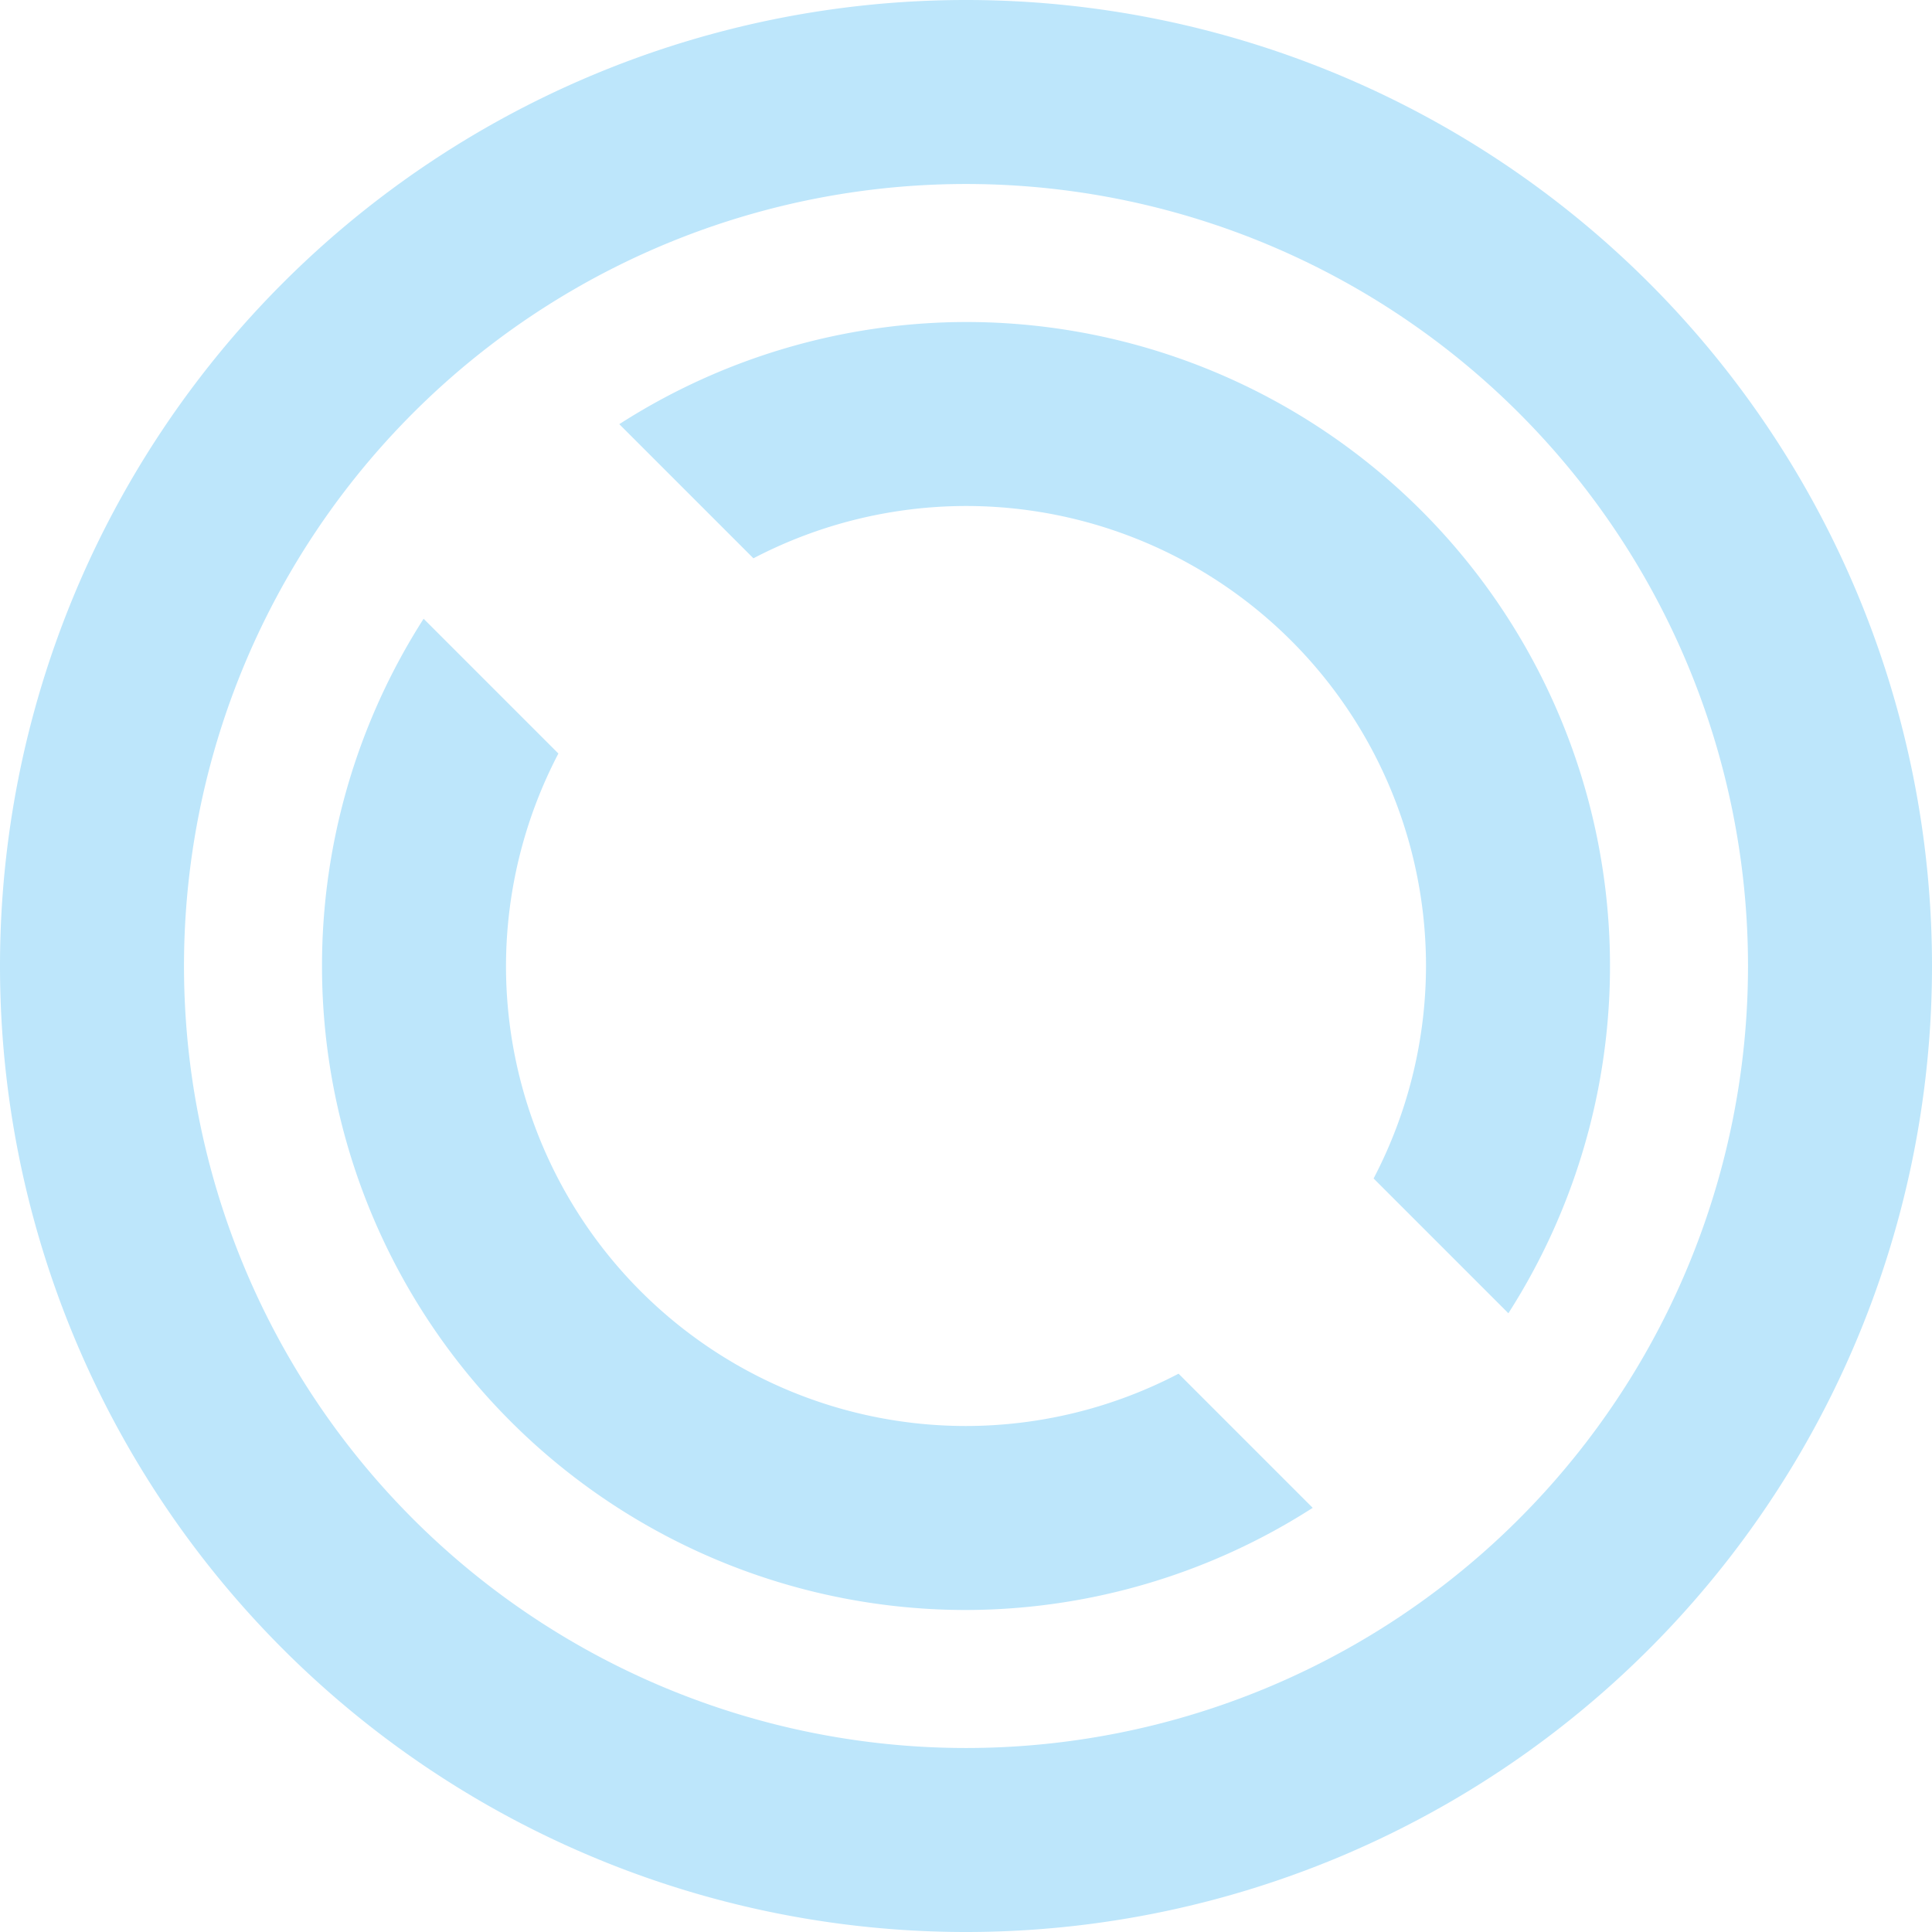 <?xml version="1.0" encoding="UTF-8" standalone="no"?>
<svg
   width="42"
   height="42"
   version="1.1"
   id="svg4"
   sodipodi:docname="gnome-session-switch.svg"
   inkscape:version="0.92.5 (2060ec1f9f, 2020-04-08)"
   xmlns:inkscape="http://www.inkscape.org/namespaces/inkscape"
   xmlns:sodipodi="http://sodipodi.sourceforge.net/DTD/sodipodi-0.dtd"
   xmlns="http://www.w3.org/2000/svg"
   xmlns:svg="http://www.w3.org/2000/svg">
  <sodipodi:namedview
     id="namedview1"
     pagecolor="#505050"
     bordercolor="#eeeeee"
     borderopacity="1"
     inkscape:showpageshadow="0"
     inkscape:pageopacity="0"
     inkscape:pagecheckerboard="0"
     inkscape:deskcolor="#d1d1d1" />
  <defs
     id="defs8">
    <style
       id="current-color-scheme"
       type="text/css">&#10;      .ColorScheme-Highlight {&#10;        color:#1e3f5a;&#10;      }&#10;  </style>
  </defs>
  <path
     class="ColorScheme-Highlight"
     style="fill:#bde6fb;fill-opacity:1"
     d="M 21,0 A 21,21 0 0 0 0,21 21,21 0 0 0 21,42 21,21 0 0 0 42,21 21,21 0 0 0 21,0 Z m 0,4 A 17,17 0 0 1 38,21 17,17 0 0 1 21,38 17,17 0 0 1 4,21 17,17 0 0 1 21,4 Z m 0,3 a 14,14 0 0 0 -7.537,2.221 l 2.916,2.916 A 10,10 0 0 1 21,11 10,10 0 0 1 31,21 10,10 0 0 1 29.861,25.619 l 2.93,2.93 A 14,14 0 0 0 35,21 14,14 0 0 0 21,7 Z M 9.209,13.451 A 14,14 0 0 0 7,21 14,14 0 0 0 21,35 14,14 0 0 0 28.537,32.779 L 25.621,29.863 A 10,10 0 0 1 21,31 10,10 0 0 1 11,21 10,10 0 0 1 12.139,16.381 Z"
     id="path822" />
</svg>
